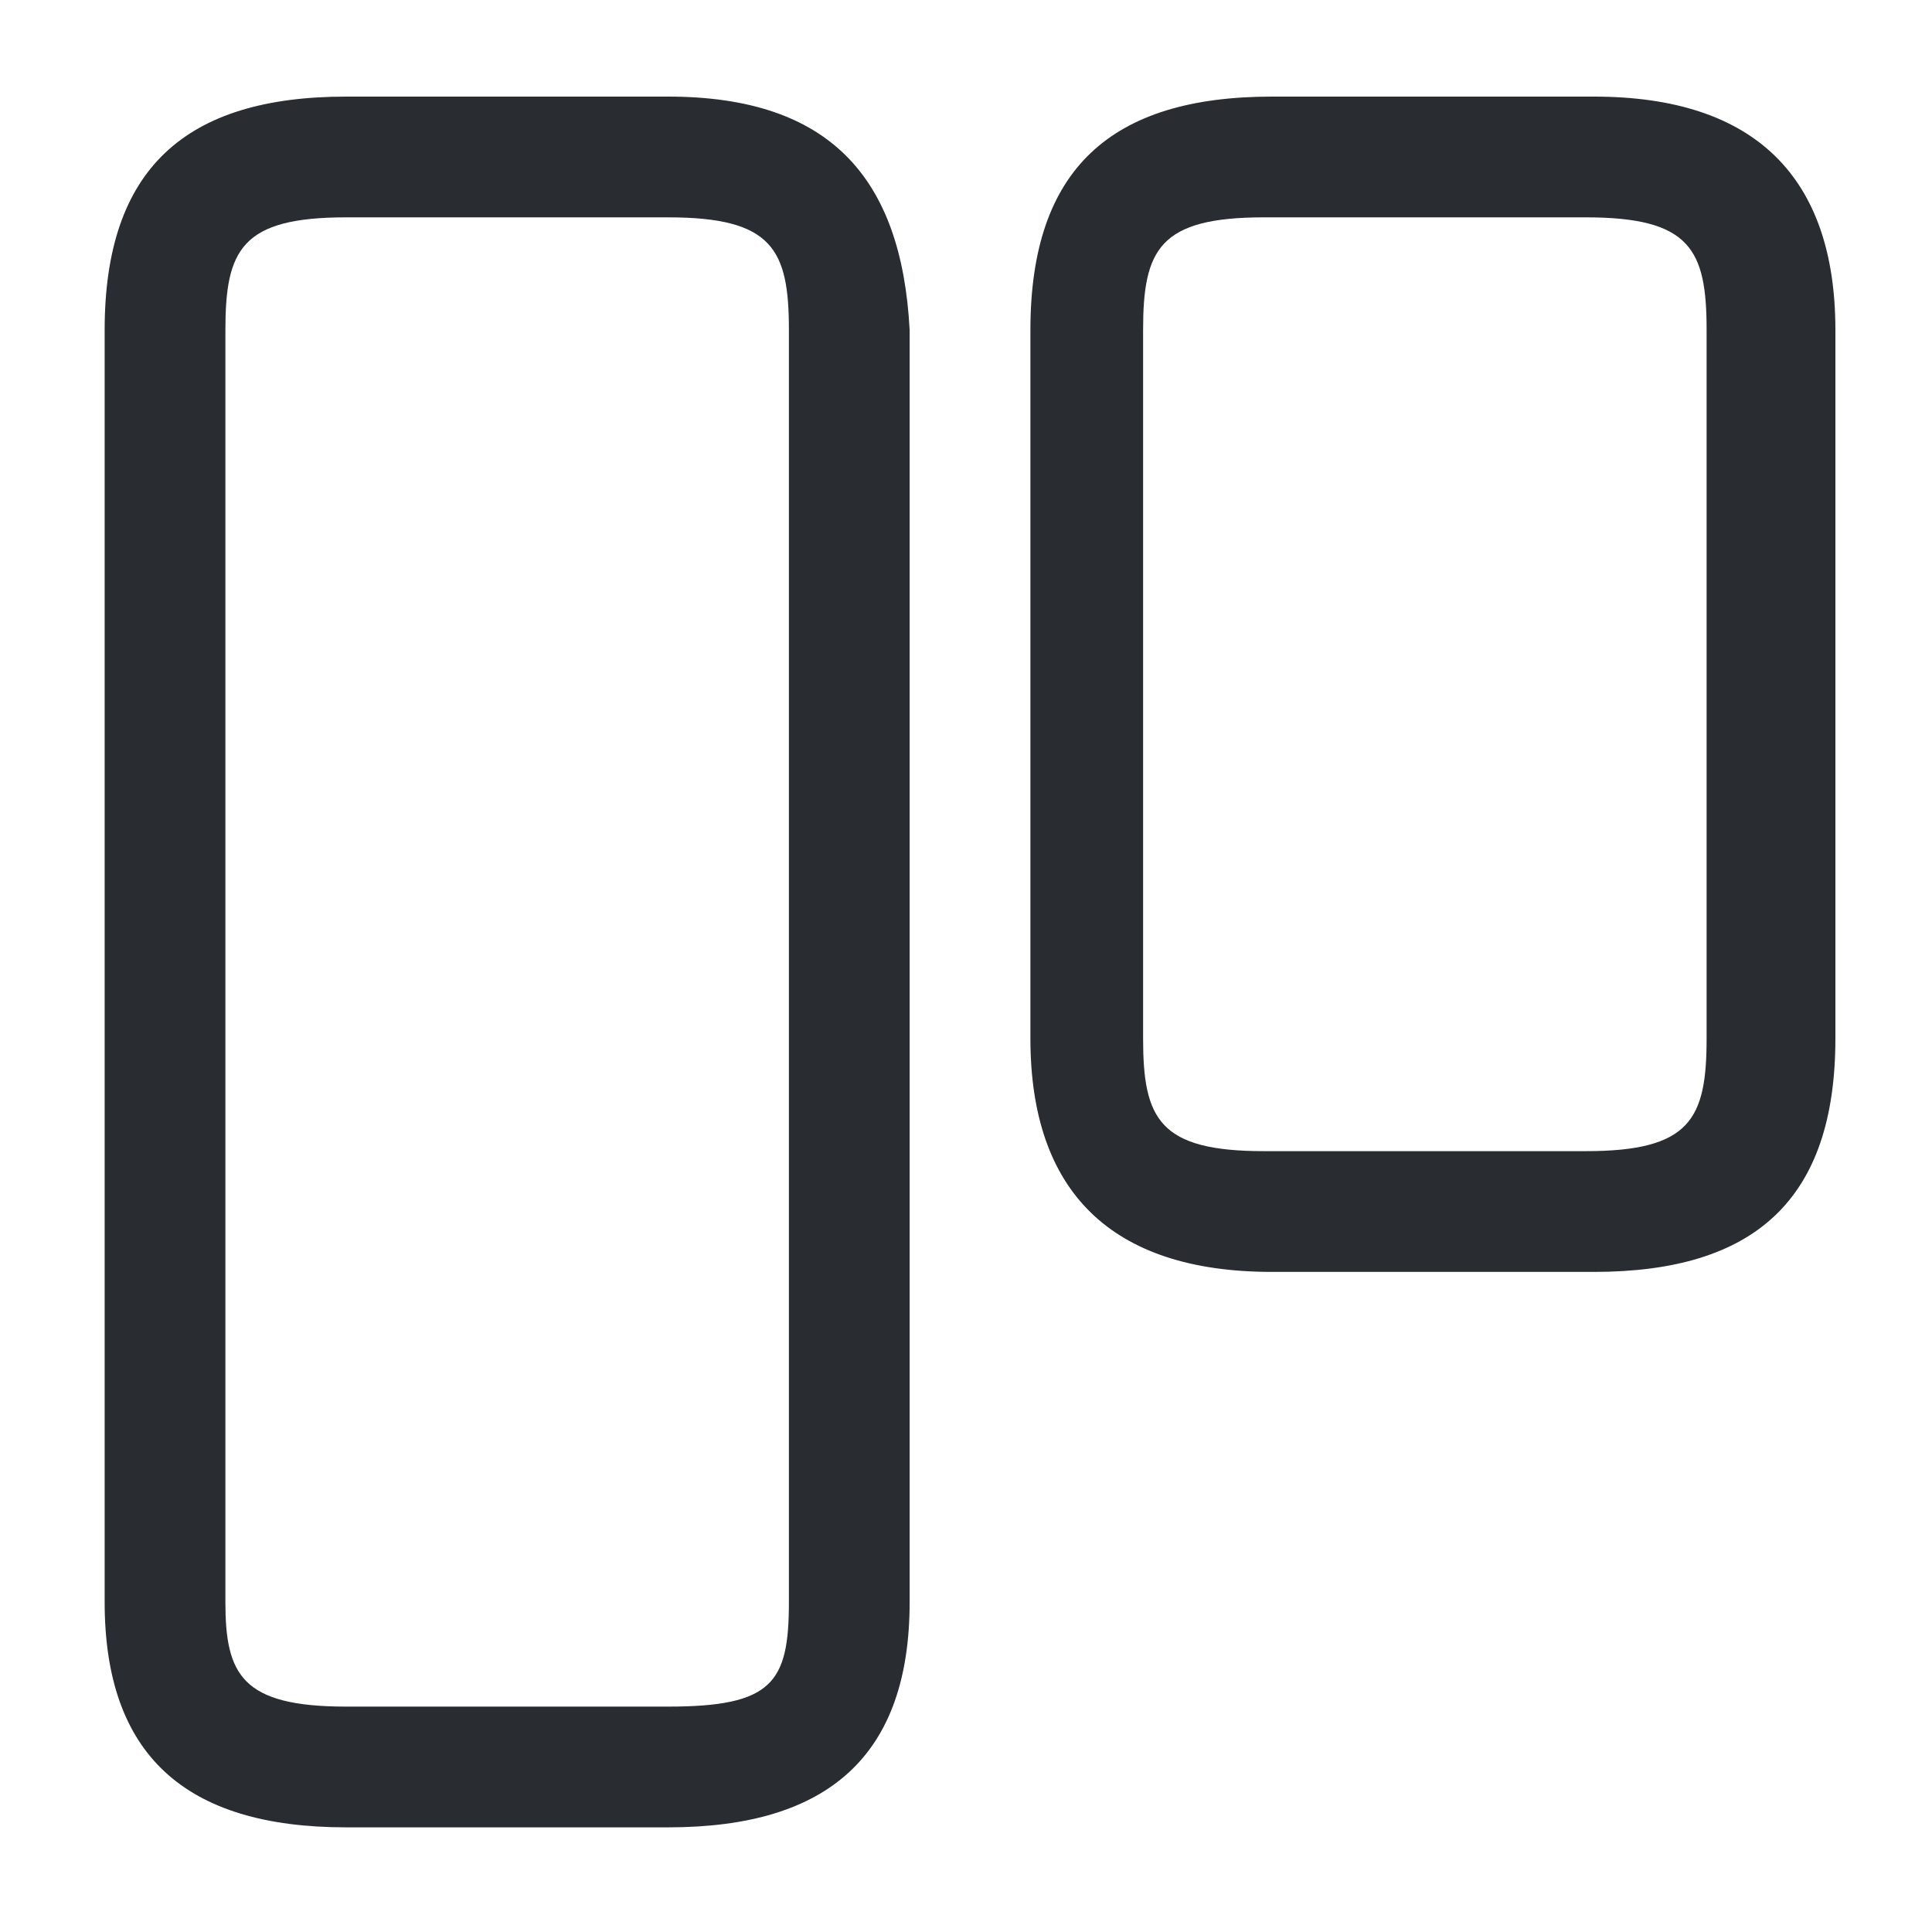 <?xml version="1.0" encoding="utf-8"?>
<!-- Generator: Adobe Illustrator 25.3.1, SVG Export Plug-In . SVG Version: 6.00 Build 0)  -->
<svg version="1.1" id="Layer_1" xmlns="http://www.w3.org/2000/svg" xmlns:xlink="http://www.w3.org/1999/xlink" x="0px" y="0px"
	 viewBox="0 0 24 24" style="enable-background:new 0 0 24 24;" xml:space="preserve">
<style type="text/css">
	.st0{fill:#292D32;}
</style>
<path class="st0" d="M8.3,1.2h-4c-2,0-3,0.9-3,2.9v15.8c0,1.9,1,2.8,3,2.8h4c2,0,3-0.9,3-2.8V4.1C11.2,2.2,10.3,1.2,8.3,1.2z
	 M9.8,19.9c0,1-0.2,1.3-1.5,1.3h-4c-1.3,0-1.5-0.4-1.5-1.3V4.1c0-1,0.2-1.4,1.5-1.4h4c1.3,0,1.5,0.4,1.5,1.4V19.9z M19.8,1.2h-4
	c-2,0-3,0.9-3,2.9v8.8c0,1.9,1,2.9,3,2.9h4c2,0,3-0.9,3-2.9V4.1C22.8,2.2,21.8,1.2,19.8,1.2z M21.2,12.9c0,1-0.2,1.4-1.5,1.4h-4
	c-1.3,0-1.5-0.4-1.5-1.4V4.1c0-1,0.2-1.4,1.5-1.4h4c1.3,0,1.5,0.4,1.5,1.4V12.9z"/>
</svg>
